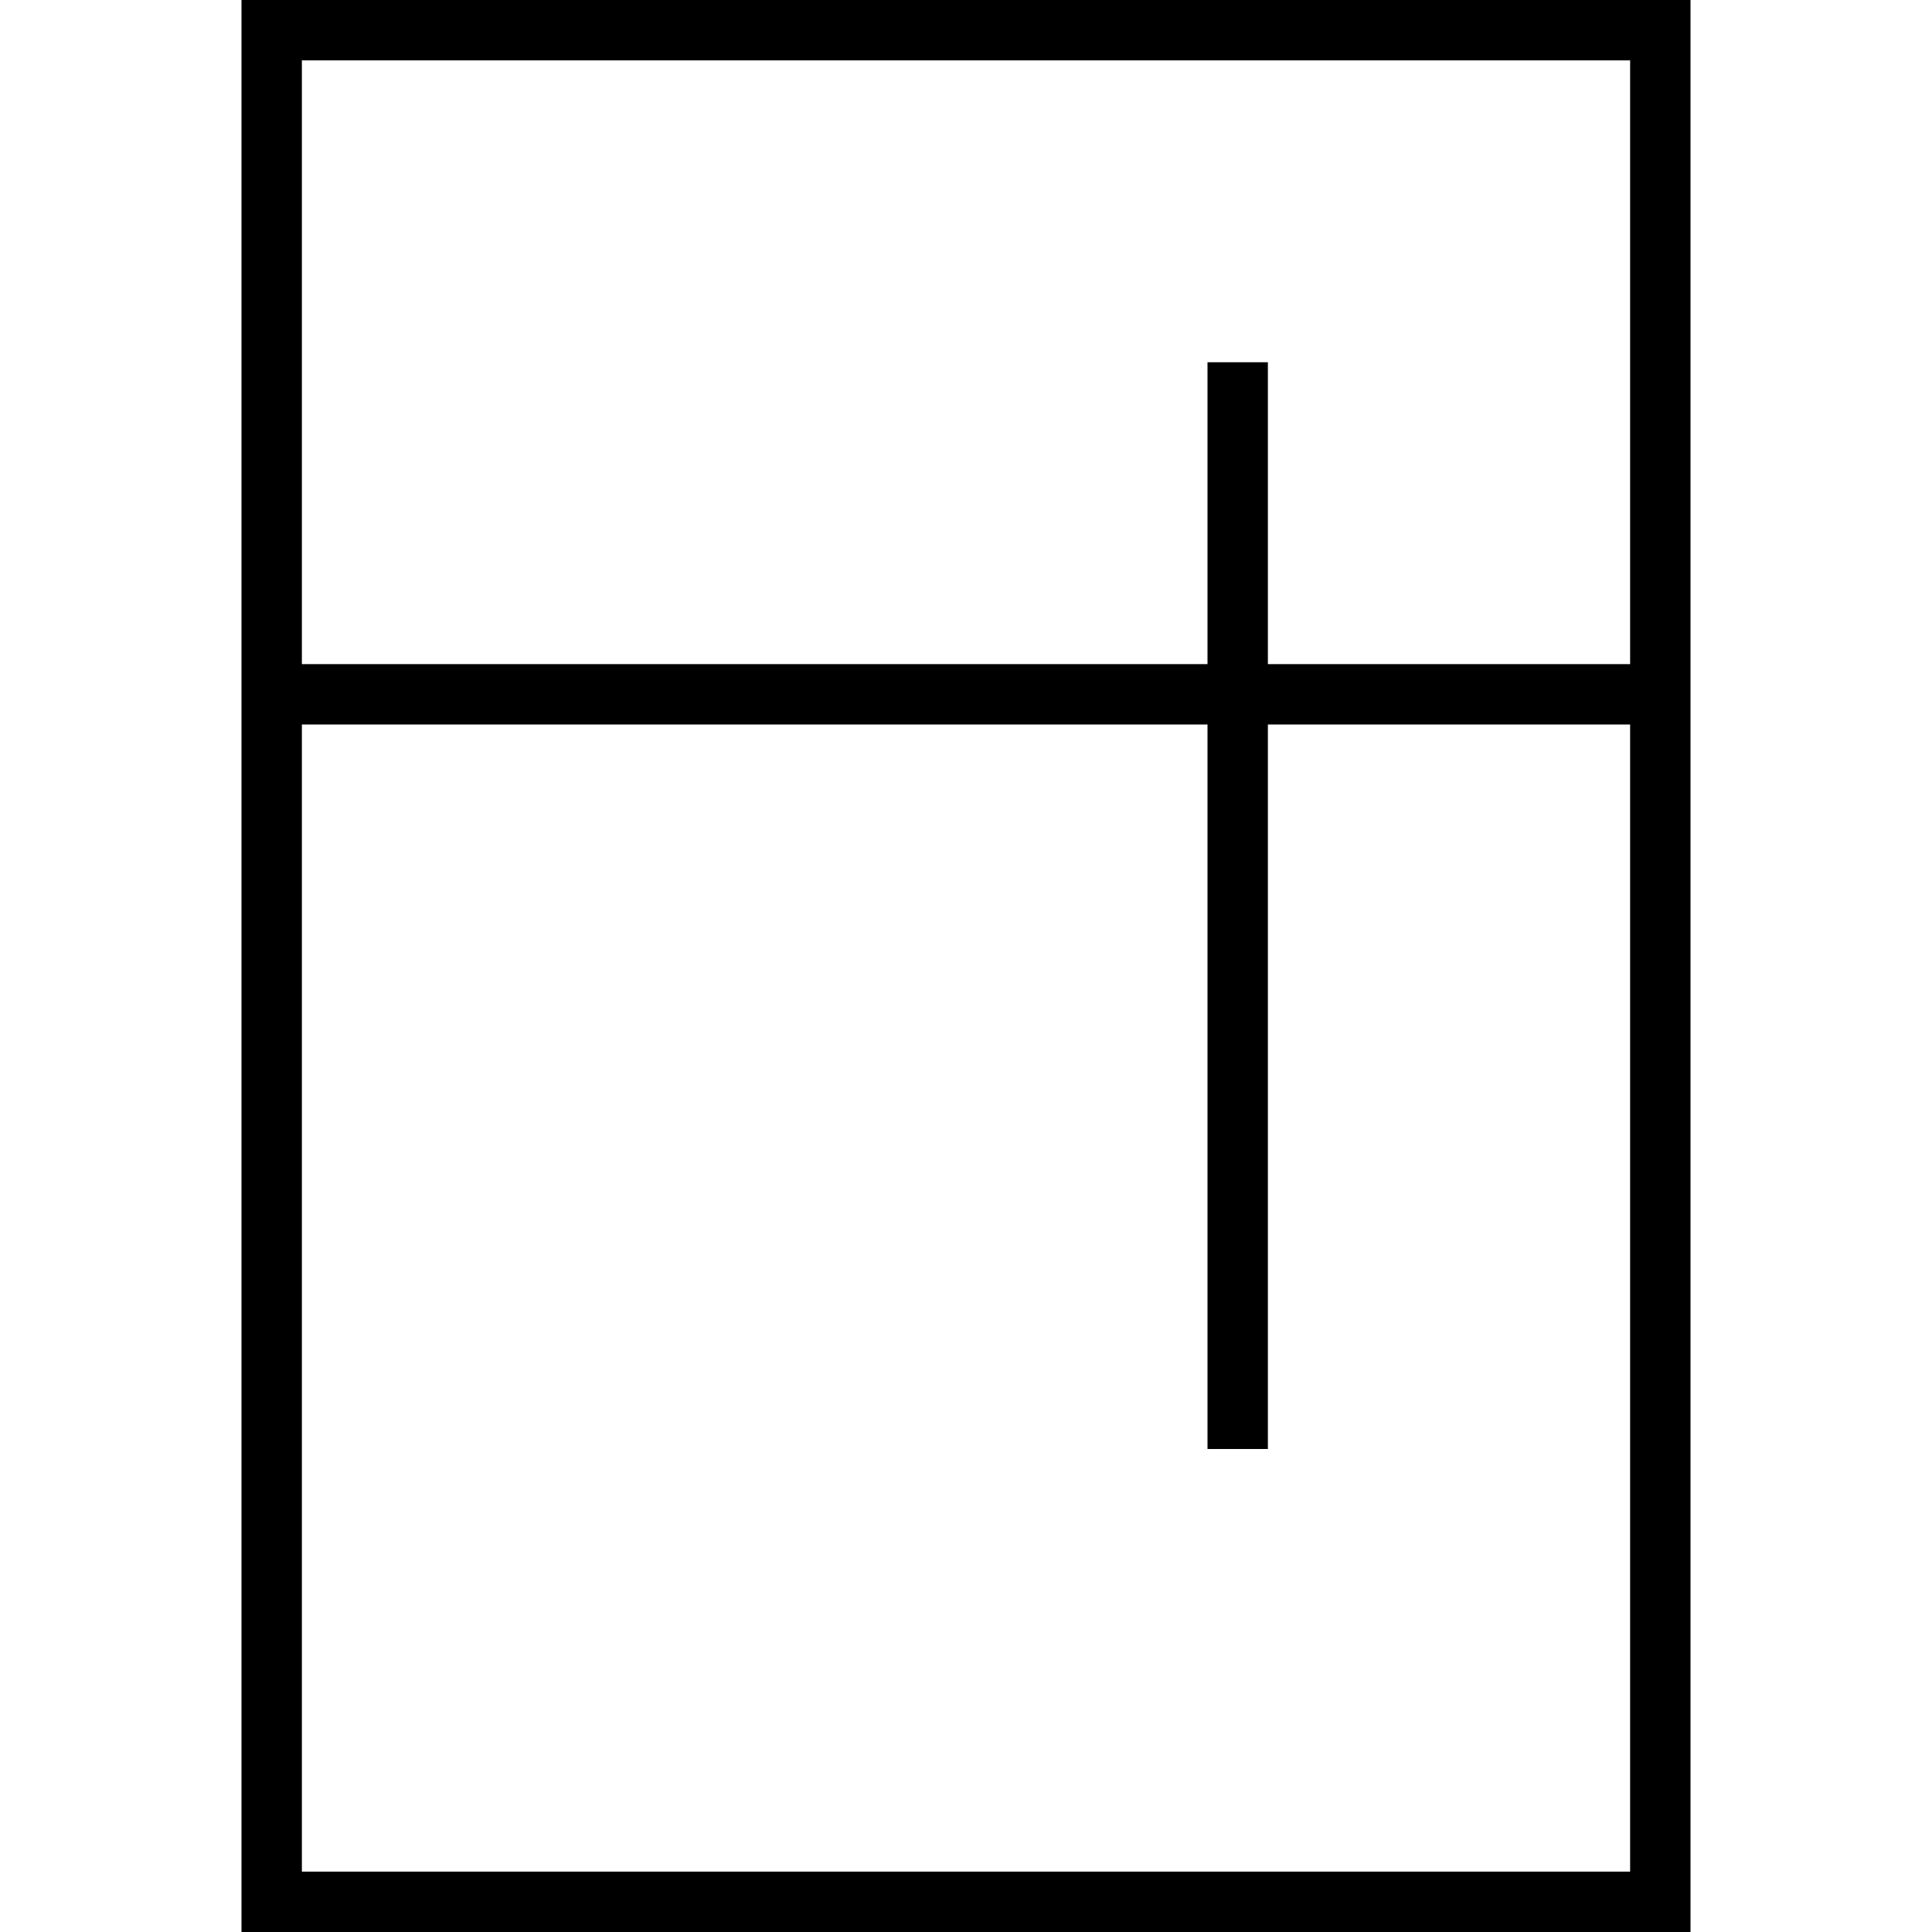 <svg xmlns="http://www.w3.org/2000/svg" width="24" height="24" viewBox="0 0 384 512">
    <path d="M368 16l0 160-96 0 0-72 0-8-16 0 0 8 0 72L16 176 16 16l352 0zM256 192l0 184 0 8 16 0 0-8 0-184 96 0 0 304L16 496l0-304 240 0zM0 16L0 184 0 496l0 16 16 0 352 0 16 0 0-16 0-312 0-168 0-16L368 0 16 0 0 0 0 16z"/>
</svg>
